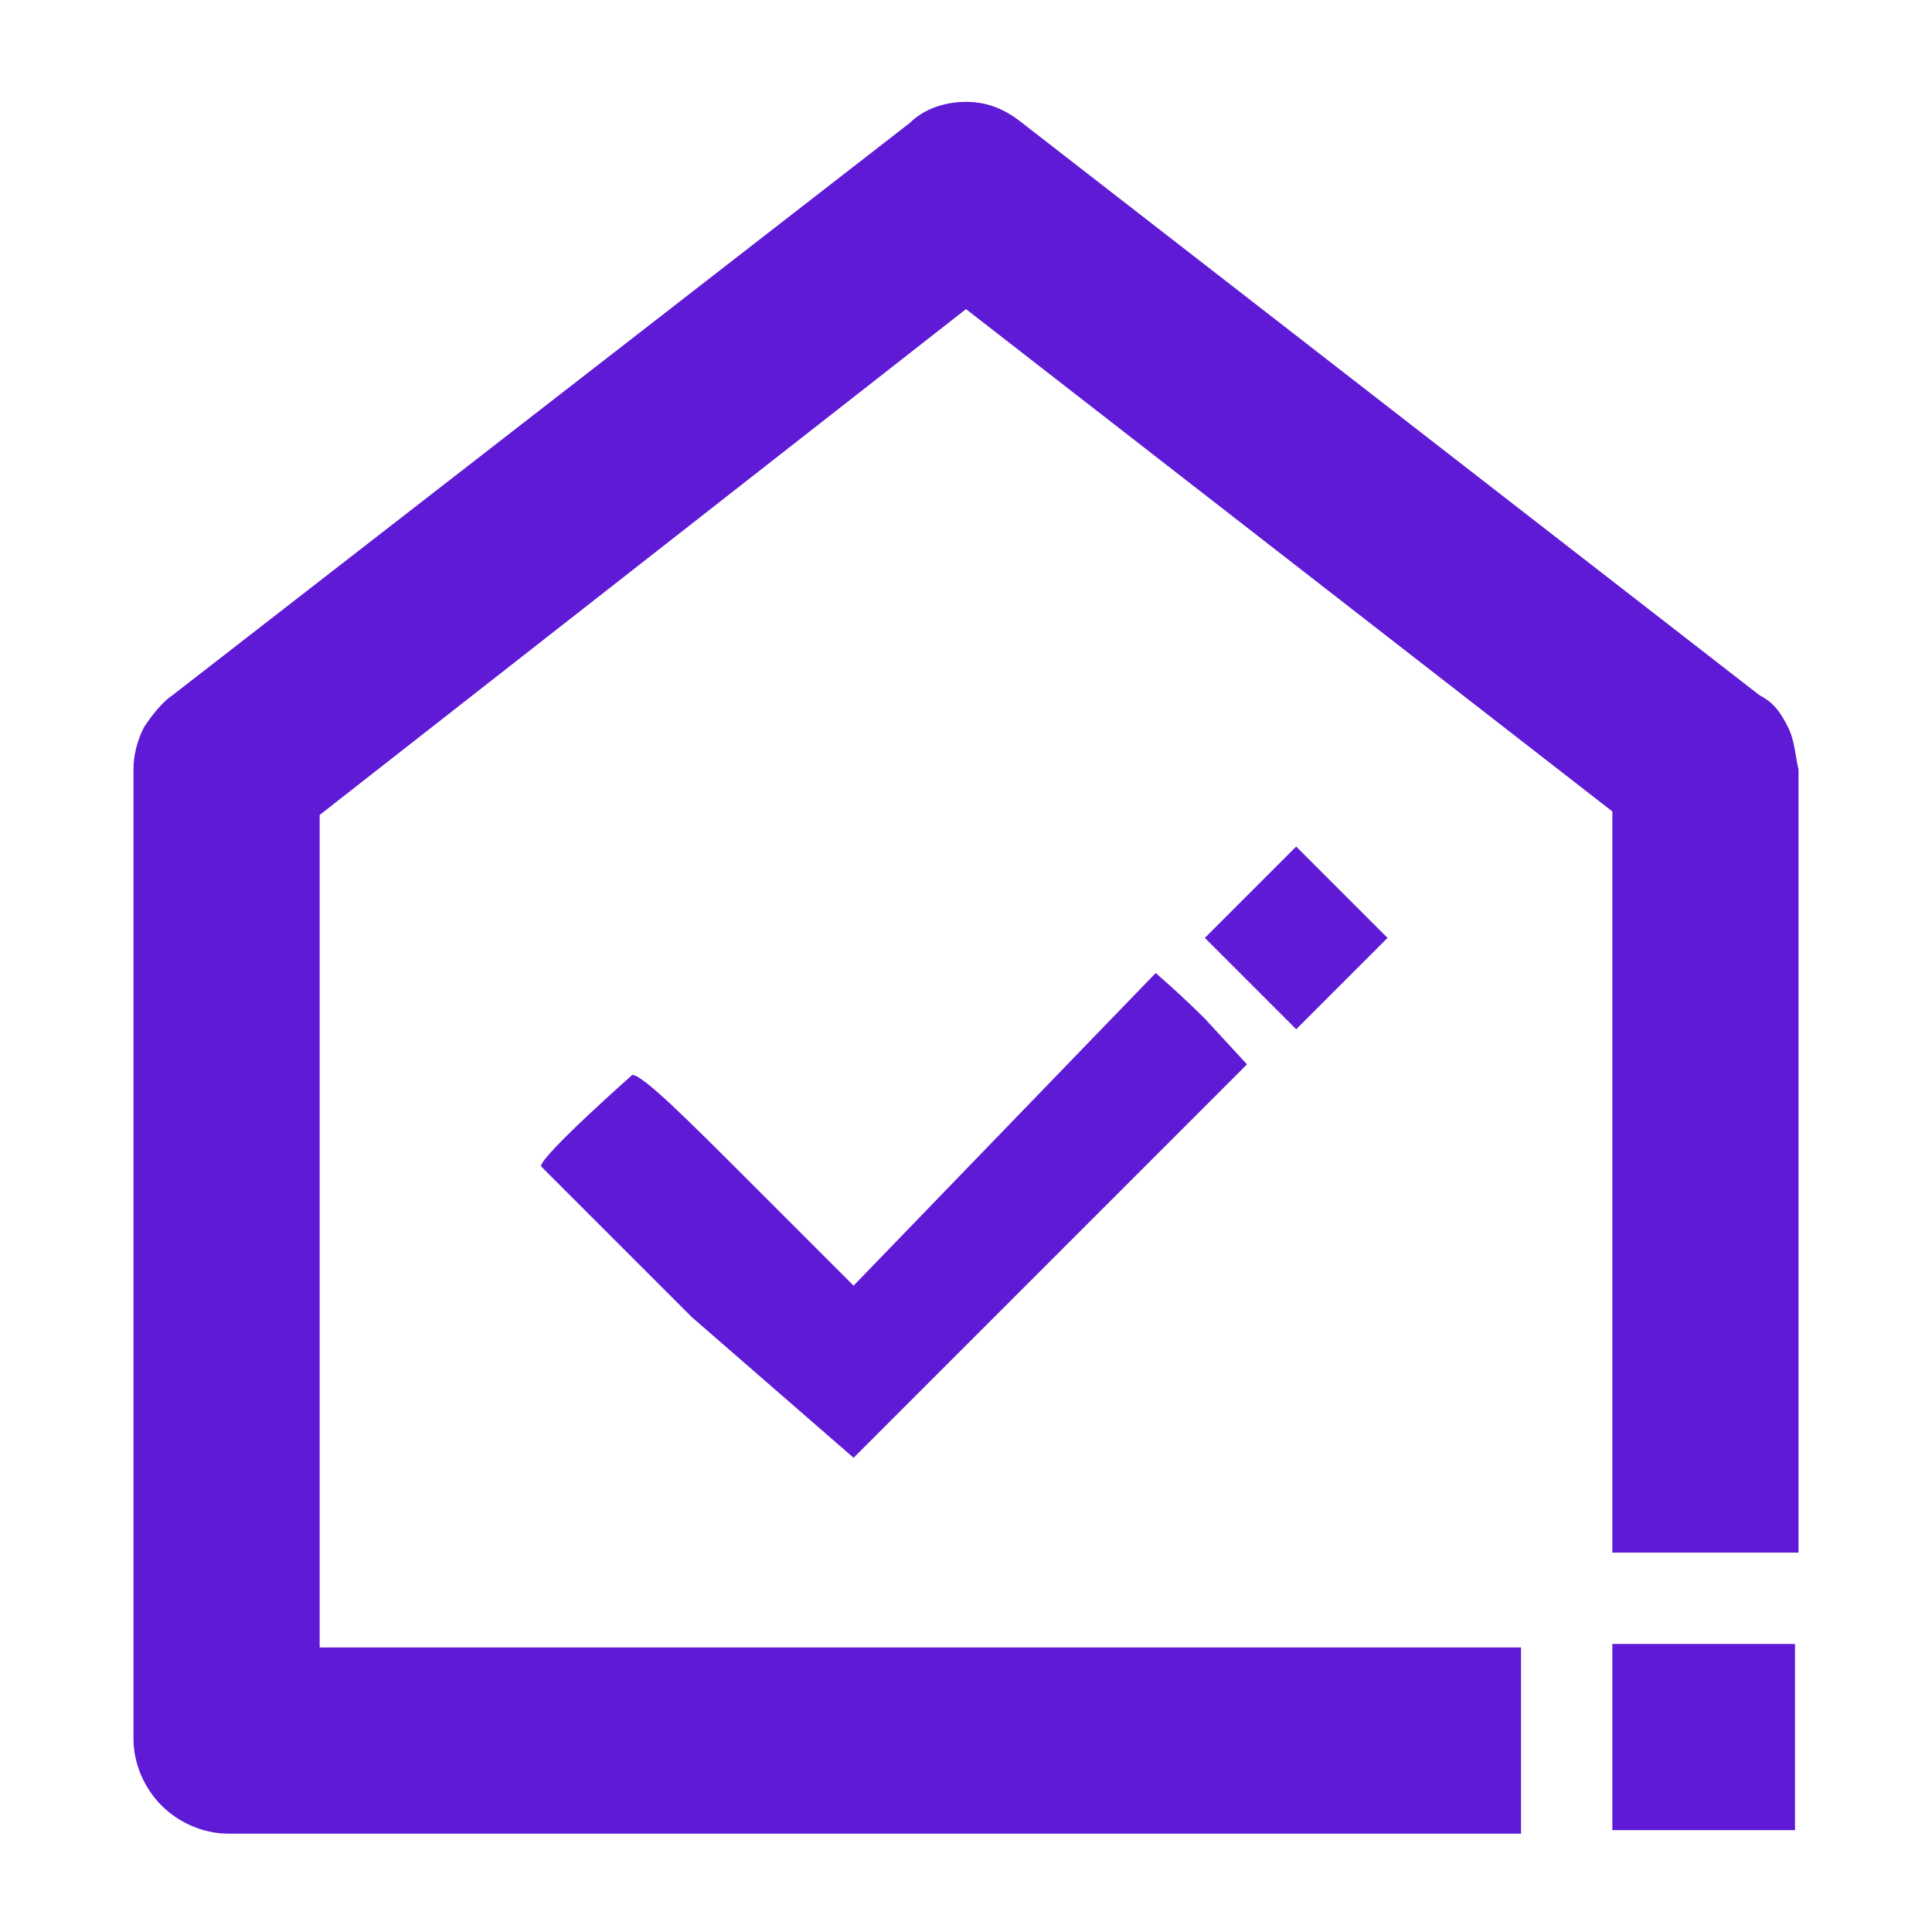 <?xml version="1.0" encoding="utf-8"?>
<!-- Generator: Adobe Illustrator 24.1.0, SVG Export Plug-In . SVG Version: 6.00 Build 0)  -->
<svg version="1.1" id="Layer_1" xmlns="http://www.w3.org/2000/svg" xmlns:xlink="http://www.w3.org/1999/xlink" x="0px" y="0px"
	 width="55px" height="55px" viewBox="0 0 55 55" enable-background="new 0 0 55 55" xml:space="preserve">
<g>
	<path fill-rule="evenodd" clip-rule="evenodd" fill="#5E1AD5" d="M50.9,20.7c-0.2-0.4-0.4-0.7-0.8-0.9l-21-16.3
		c-0.5-0.4-1-0.6-1.6-0.6s-1.2,0.2-1.6,0.6l-21,16.3c-0.3,0.2-0.6,0.6-0.8,0.9c-0.2,0.4-0.3,0.8-0.3,1.2v27.6c0,0.7,0.3,1.4,0.8,1.9
		s1.2,0.8,1.9,0.8h36.8v-5.3H9.1V23.2L27.5,8.8l18.4,14.3v21.1h5.3V21.9C51.1,21.5,51.1,21.1,50.9,20.7z"/>
	<polygon fill-rule="evenodd" clip-rule="evenodd" fill="#5E1AD5" points="45.9,52.1 48.5,52.1 51.1,52.1 51.1,49.5 51.1,46.8 
		45.9,46.8 	"/>
	<path fill-rule="evenodd" clip-rule="evenodd" fill="#5E1AD5" d="M32.9,27.7l-8.6,8.9l-3-3c-1.7-1.7-3-3-3.3-3c0,0-2.6,2.3-2.6,2.6
		c0,0,2,2,4.3,4.3l4.6,4l10.2-10.2l1-1L34.3,29C33.6,28.3,32.9,27.7,32.9,27.7z"/>
	<path fill-rule="evenodd" clip-rule="evenodd" fill="#5E1AD5" d="M36.9,29.3l1.3-1.3l1.3-1.3l-1.3-1.3c-0.7-0.7-1.3-1.3-1.3-1.3
		s-0.7,0.7-1.3,1.3l-1.3,1.3l1.3,1.3L36.9,29.3z"/>
</g>
</svg>
